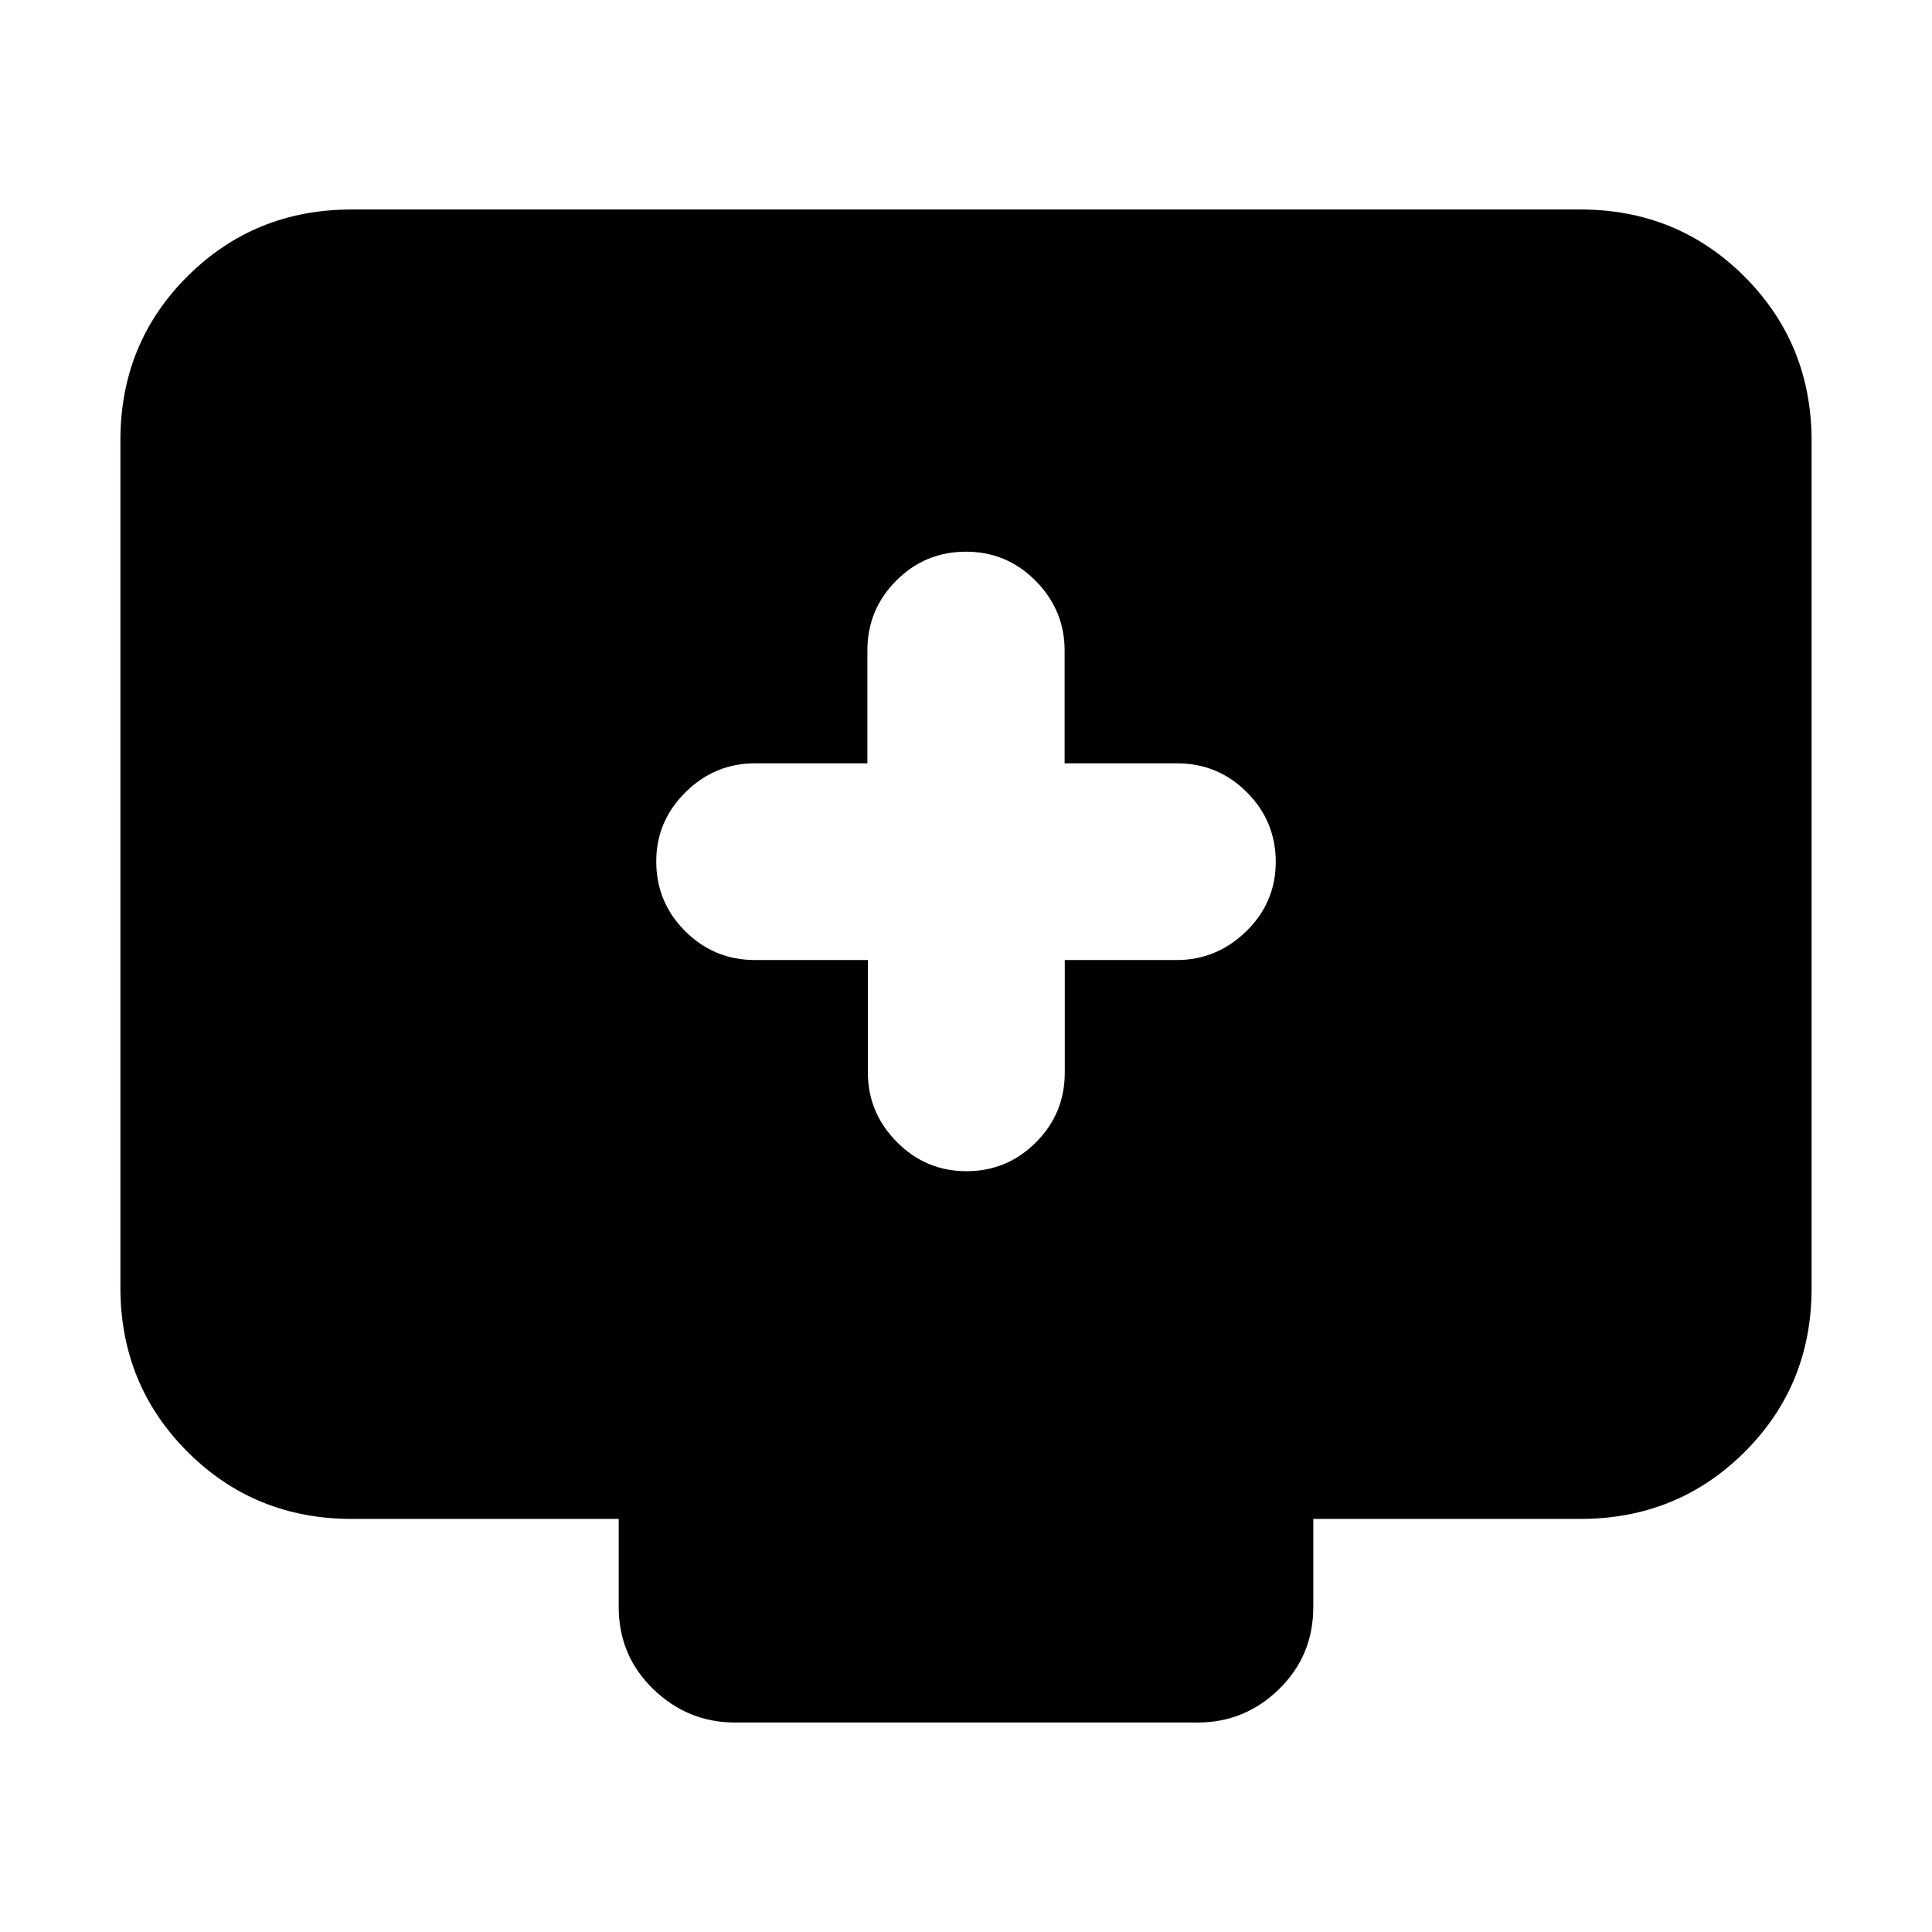 <svg xmlns="http://www.w3.org/2000/svg" height="20" viewBox="0 -960 960 960" width="20"><path d="M431.25-482.96v55.92q0 19.96 14.38 34.48 14.37 14.52 34.6 14.52 20.24 0 34.54-14.35 14.31-14.35 14.31-34.65v-55.92h55.6q19.89 0 34.56-14.29 14.67-14.29 14.67-34.5t-14.35-34.58q-14.35-14.37-34.65-14.37H529v-56.09q0-19.99-14.35-34.54-14.35-14.54-34.65-14.54-20.3 0-34.65 14.37Q431-657.12 431-636.79v56.09h-55.91q-19.96 0-34.48 14.37-14.52 14.37-14.52 34.37 0 20.3 14.37 34.65 14.38 14.35 34.71 14.35h56.08Zm-256.47 277.7q-48.27 0-81.61-33.35-33.34-33.36-33.34-81.65v-420.98q0-48.29 33.34-81.48 33.34-33.19 81.61-33.19h610.44q48.27 0 81.61 33.35 33.34 33.35 33.34 81.64v420.99q0 48.29-33.34 81.48-33.34 33.19-81.61 33.19H652.57v43.69q0 24.26-17 40.87-16.99 16.61-40.44 16.61H365.2q-23.45 0-40.61-16.61t-17.16-40.87v-43.69H174.78Z"/></svg>